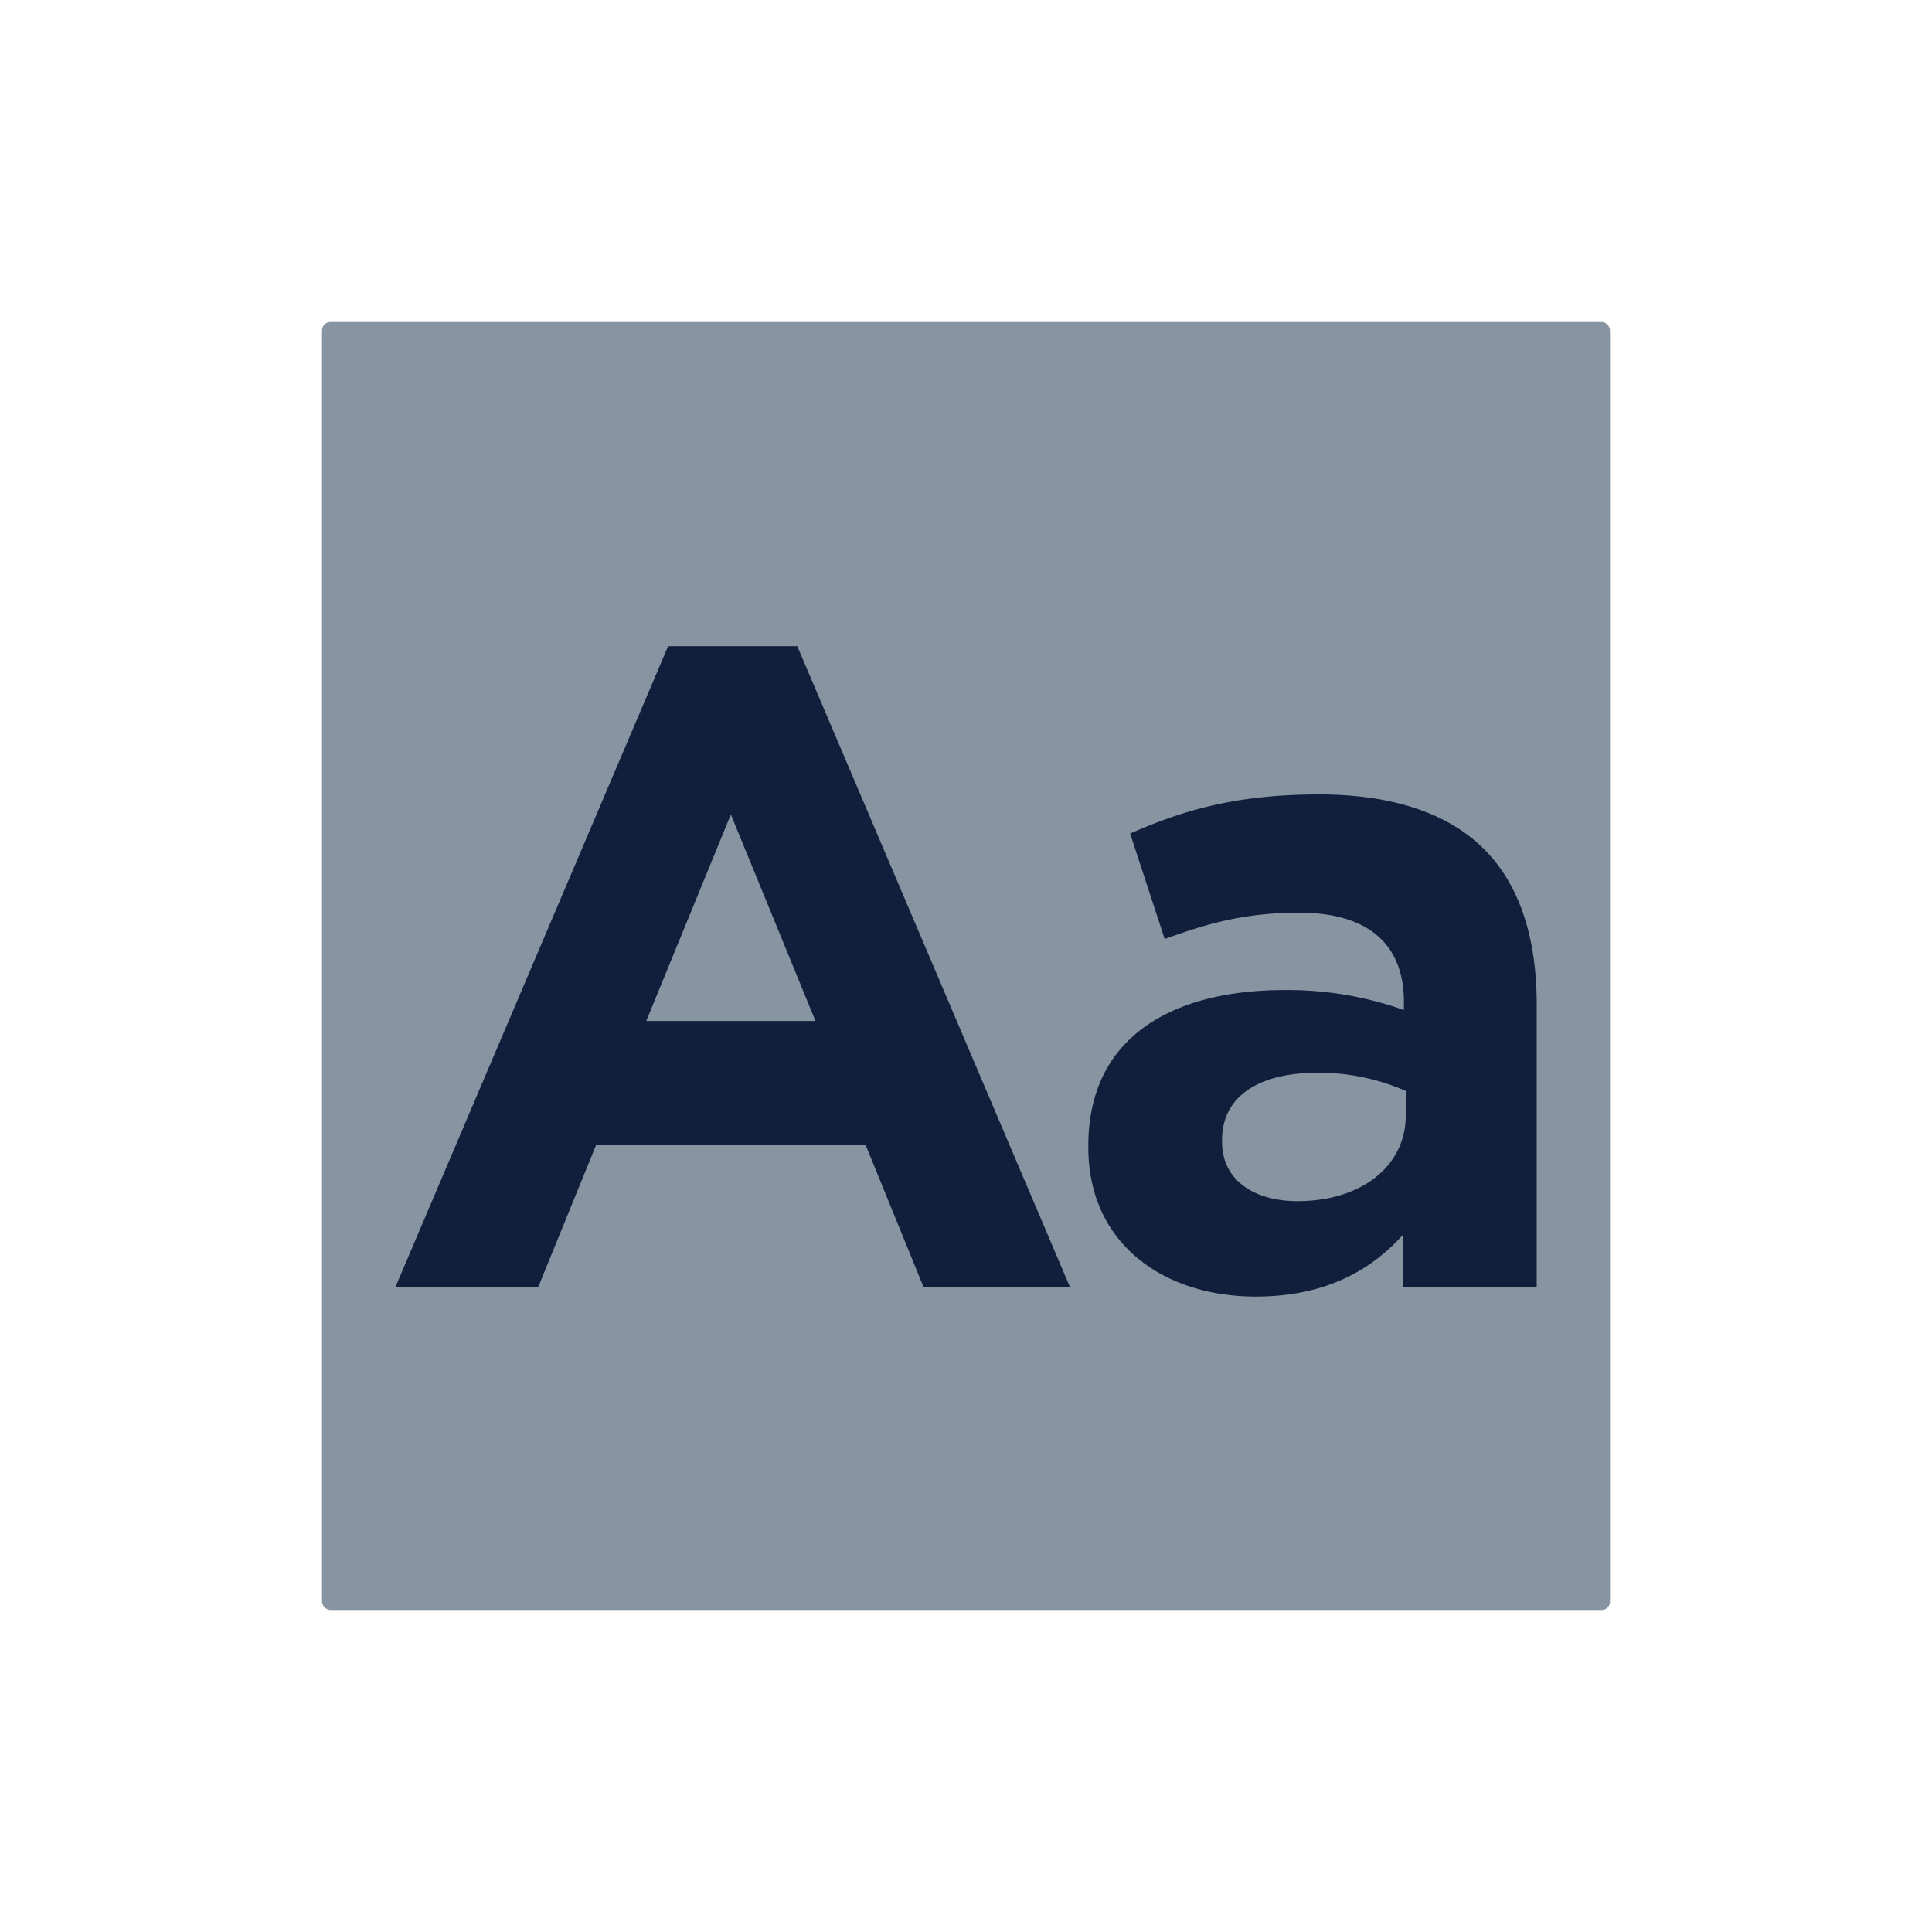 <svg id="Layer_1" data-name="Layer 1" xmlns="http://www.w3.org/2000/svg" viewBox="0 0 450 450"><defs><style>.cls-1{fill:#8795a2;}.cls-2{fill:#121f3c;}.cls-3{fill:none;}</style></defs><title>Rename</title><rect id="_Rectangle_" data-name="&lt;Rectangle&gt;" class="cls-1" x="75" y="75" width="300" height="300" rx="1.95" ry="1.95"/><g id="_Group_" data-name="&lt;Group&gt;"><path id="_Compound_Path_" data-name="&lt;Compound Path&gt;" class="cls-2" d="M155.62,150.51H185.7l63.56,149.37H215.15l-13.56-33.27H138.88l-13.56,33.27H92.06Zm34.32,87.29-19.71-48.09-19.7,48.09Z"/><path id="_Compound_Path_2" data-name="&lt;Compound Path&gt;" class="cls-2" d="M253.49,267.25v-.43c0-24.78,18.86-36.22,45.77-36.22A80.53,80.53,0,0,1,327,235.26v-1.91c0-13.35-8.26-20.76-24.36-20.76-12.29,0-21,2.33-31.36,6.14l-8.05-24.58c12.5-5.5,24.79-9.11,44.07-9.11,17.58,0,30.29,4.67,38.35,12.72,8.47,8.47,12.28,21,12.28,36.23v65.89H326.8V287.59C319,296.27,308.16,302,292.48,302,271.08,302,253.49,289.71,253.49,267.25Zm73.94-7.42v-5.72a49.93,49.93,0,0,0-20.55-4.24c-13.77,0-22.24,5.51-22.24,15.68V266c0,8.68,7.2,13.77,17.58,13.77C317.27,279.75,327.43,271.49,327.43,259.83Z"/></g><rect class="cls-3" width="450" height="450"/></svg>